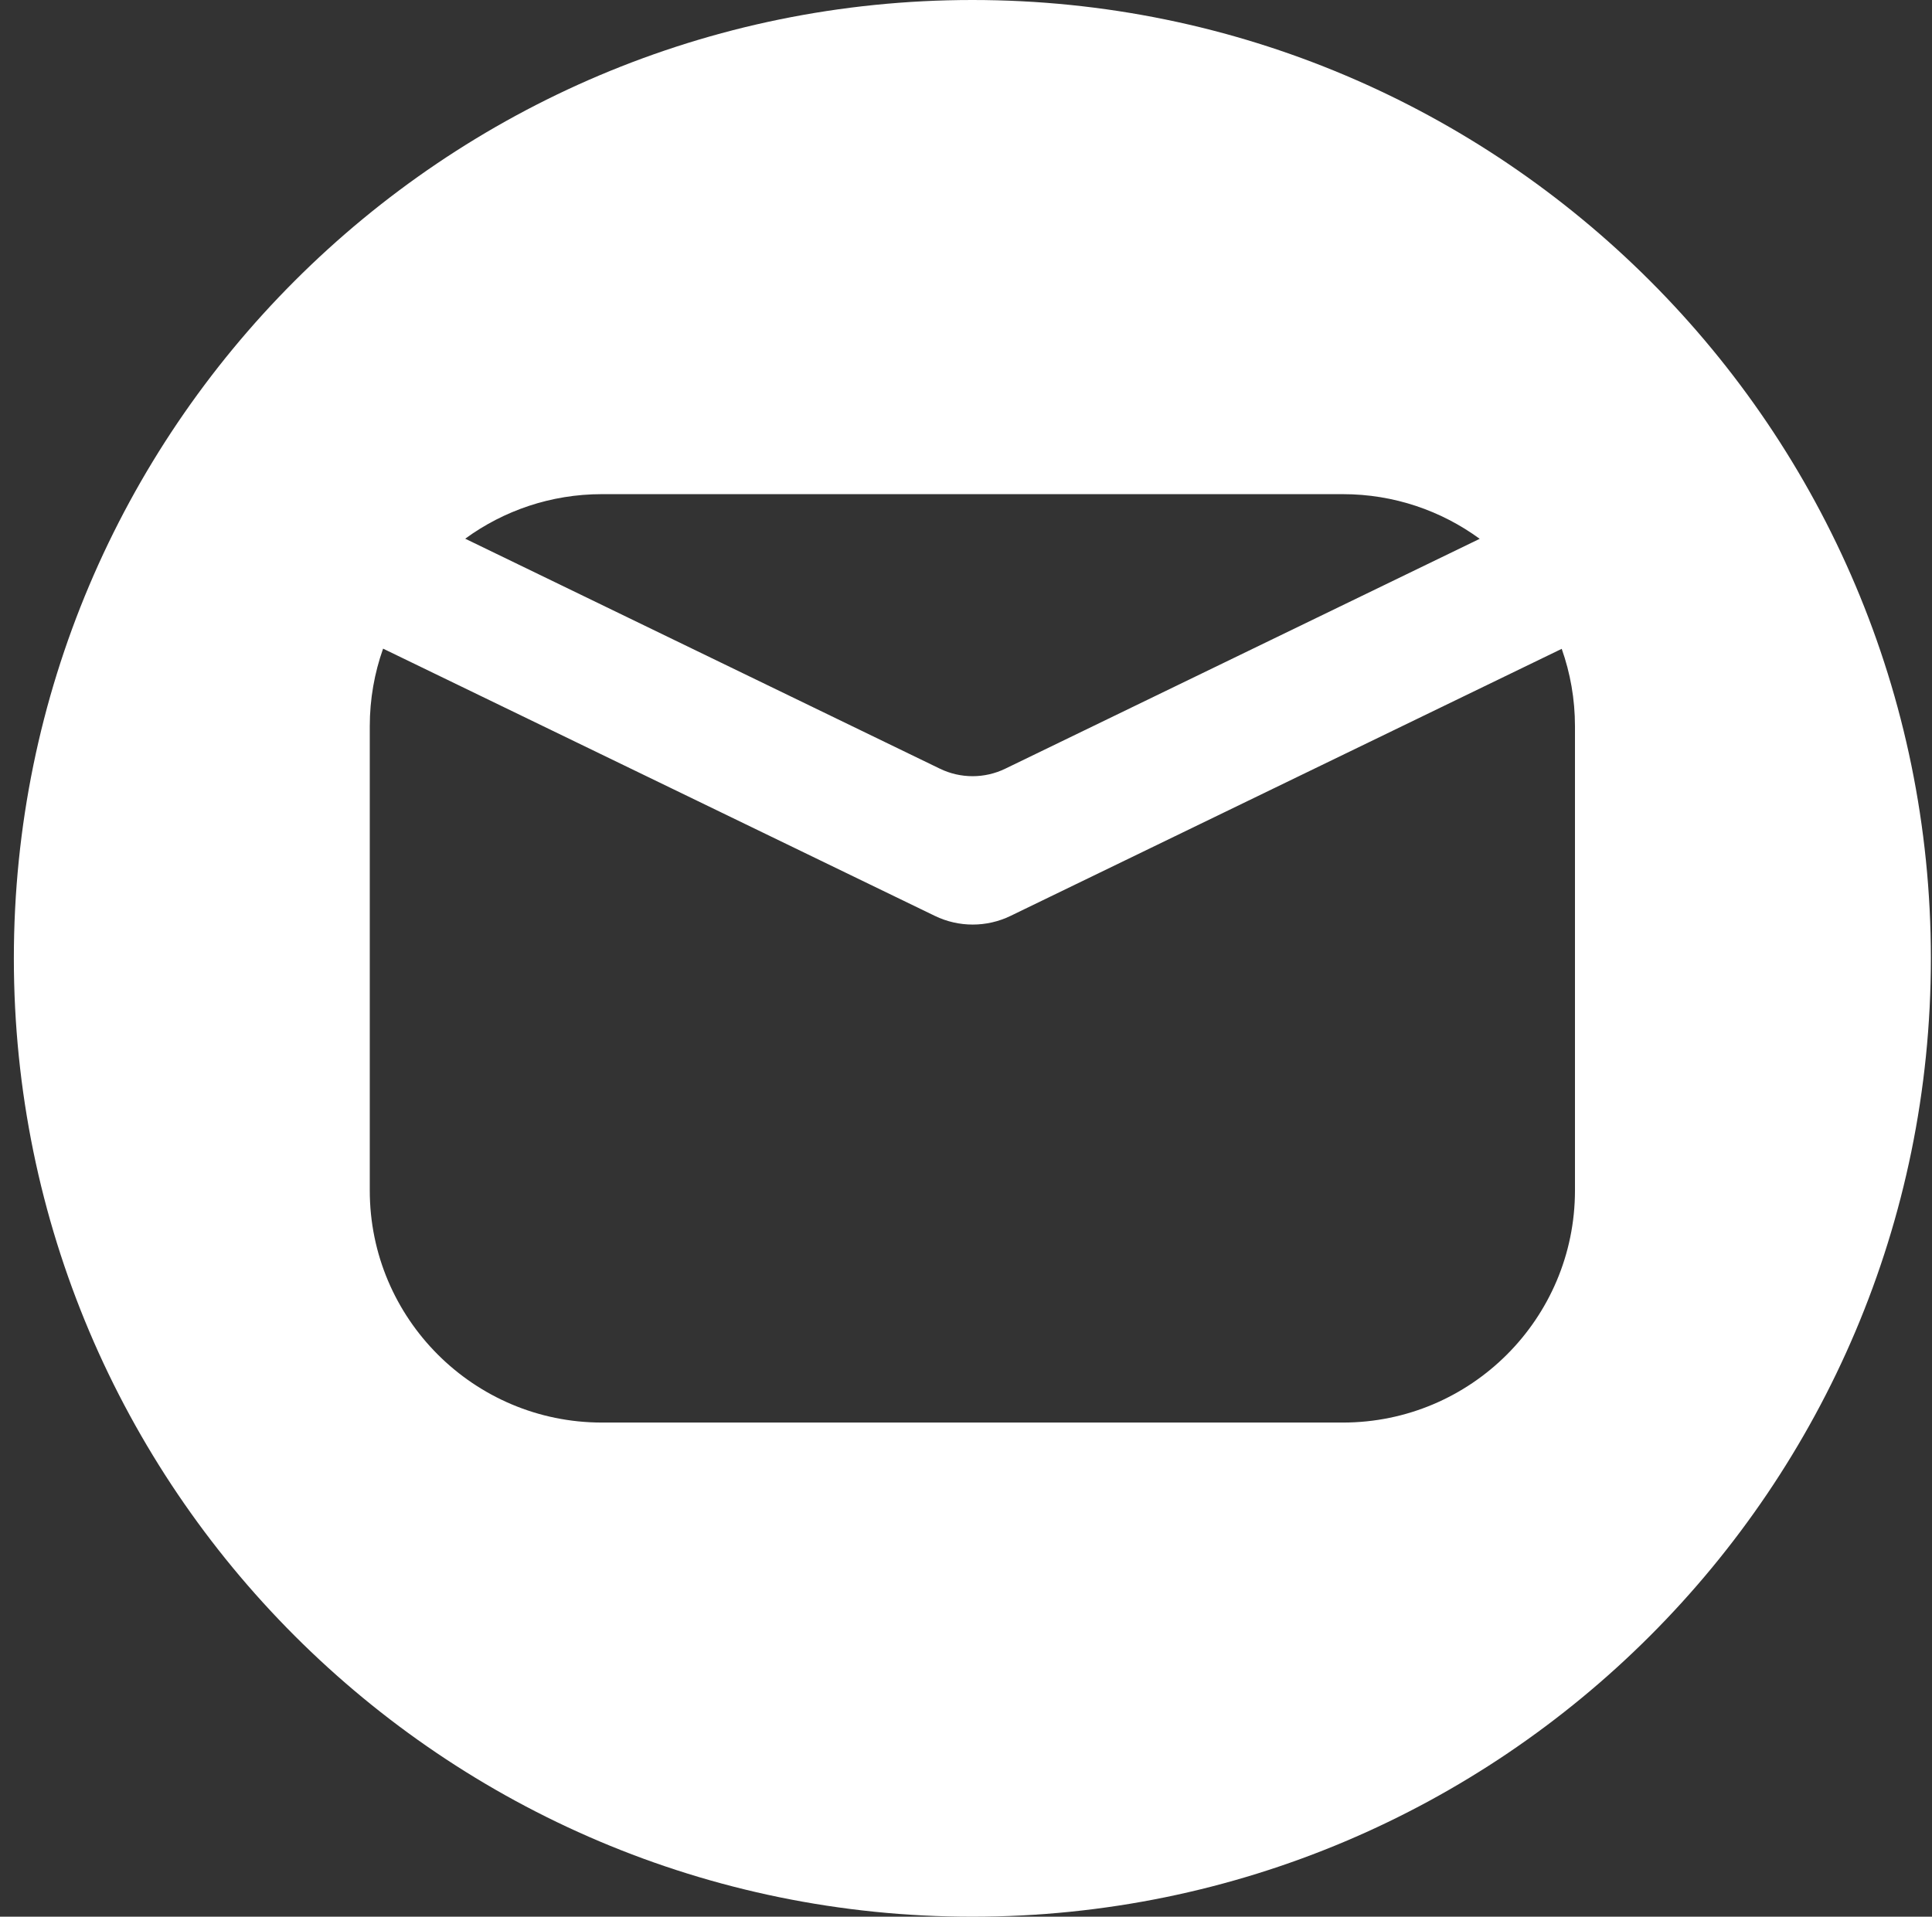 <?xml version="1.0" encoding="UTF-8" standalone="no"?><!DOCTYPE svg PUBLIC "-//W3C//DTD SVG 1.1//EN" "http://www.w3.org/Graphics/SVG/1.1/DTD/svg11.dtd"><svg width="100%" height="100%" viewBox="0 0 129 128" version="1.1" xmlns="http://www.w3.org/2000/svg" xmlns:xlink="http://www.w3.org/1999/xlink" xml:space="preserve" style="fill-rule:evenodd;clip-rule:evenodd;stroke-linejoin:round;stroke-miterlimit:1.414;"><rect x="0" y="0" width="129" height="128" fill="#333333" stroke="none"/><path d="M64.925,0c35.323,0 64,28.677 64,64c0,35.323 -28.677,64 -64,64c-35.322,0 -64,-28.677 -64,-64c0,-35.323 28.678,-64 64,-64Zm24.736,95c8.555,0 15.5,-6.945 15.5,-15.5l0,-31c0,-1.813 -0.312,-3.553 -0.885,-5.17l-36.799,17.833c-1.597,0.774 -3.461,0.774 -5.058,0l-36.84,-17.846c-0.575,1.621 -0.889,3.366 -0.889,5.183l0,31c0,8.555 6.945,15.5 15.5,15.5l49.471,0Zm0,-62c3.416,0 6.575,1.108 9.139,2.983l-31.68,15.352c-1.377,0.667 -2.984,0.667 -4.361,0l-31.697,-15.36c2.561,-1.871 5.717,-2.975 9.128,-2.975l49.471,0Z" style="fill:#fff;"/></svg>